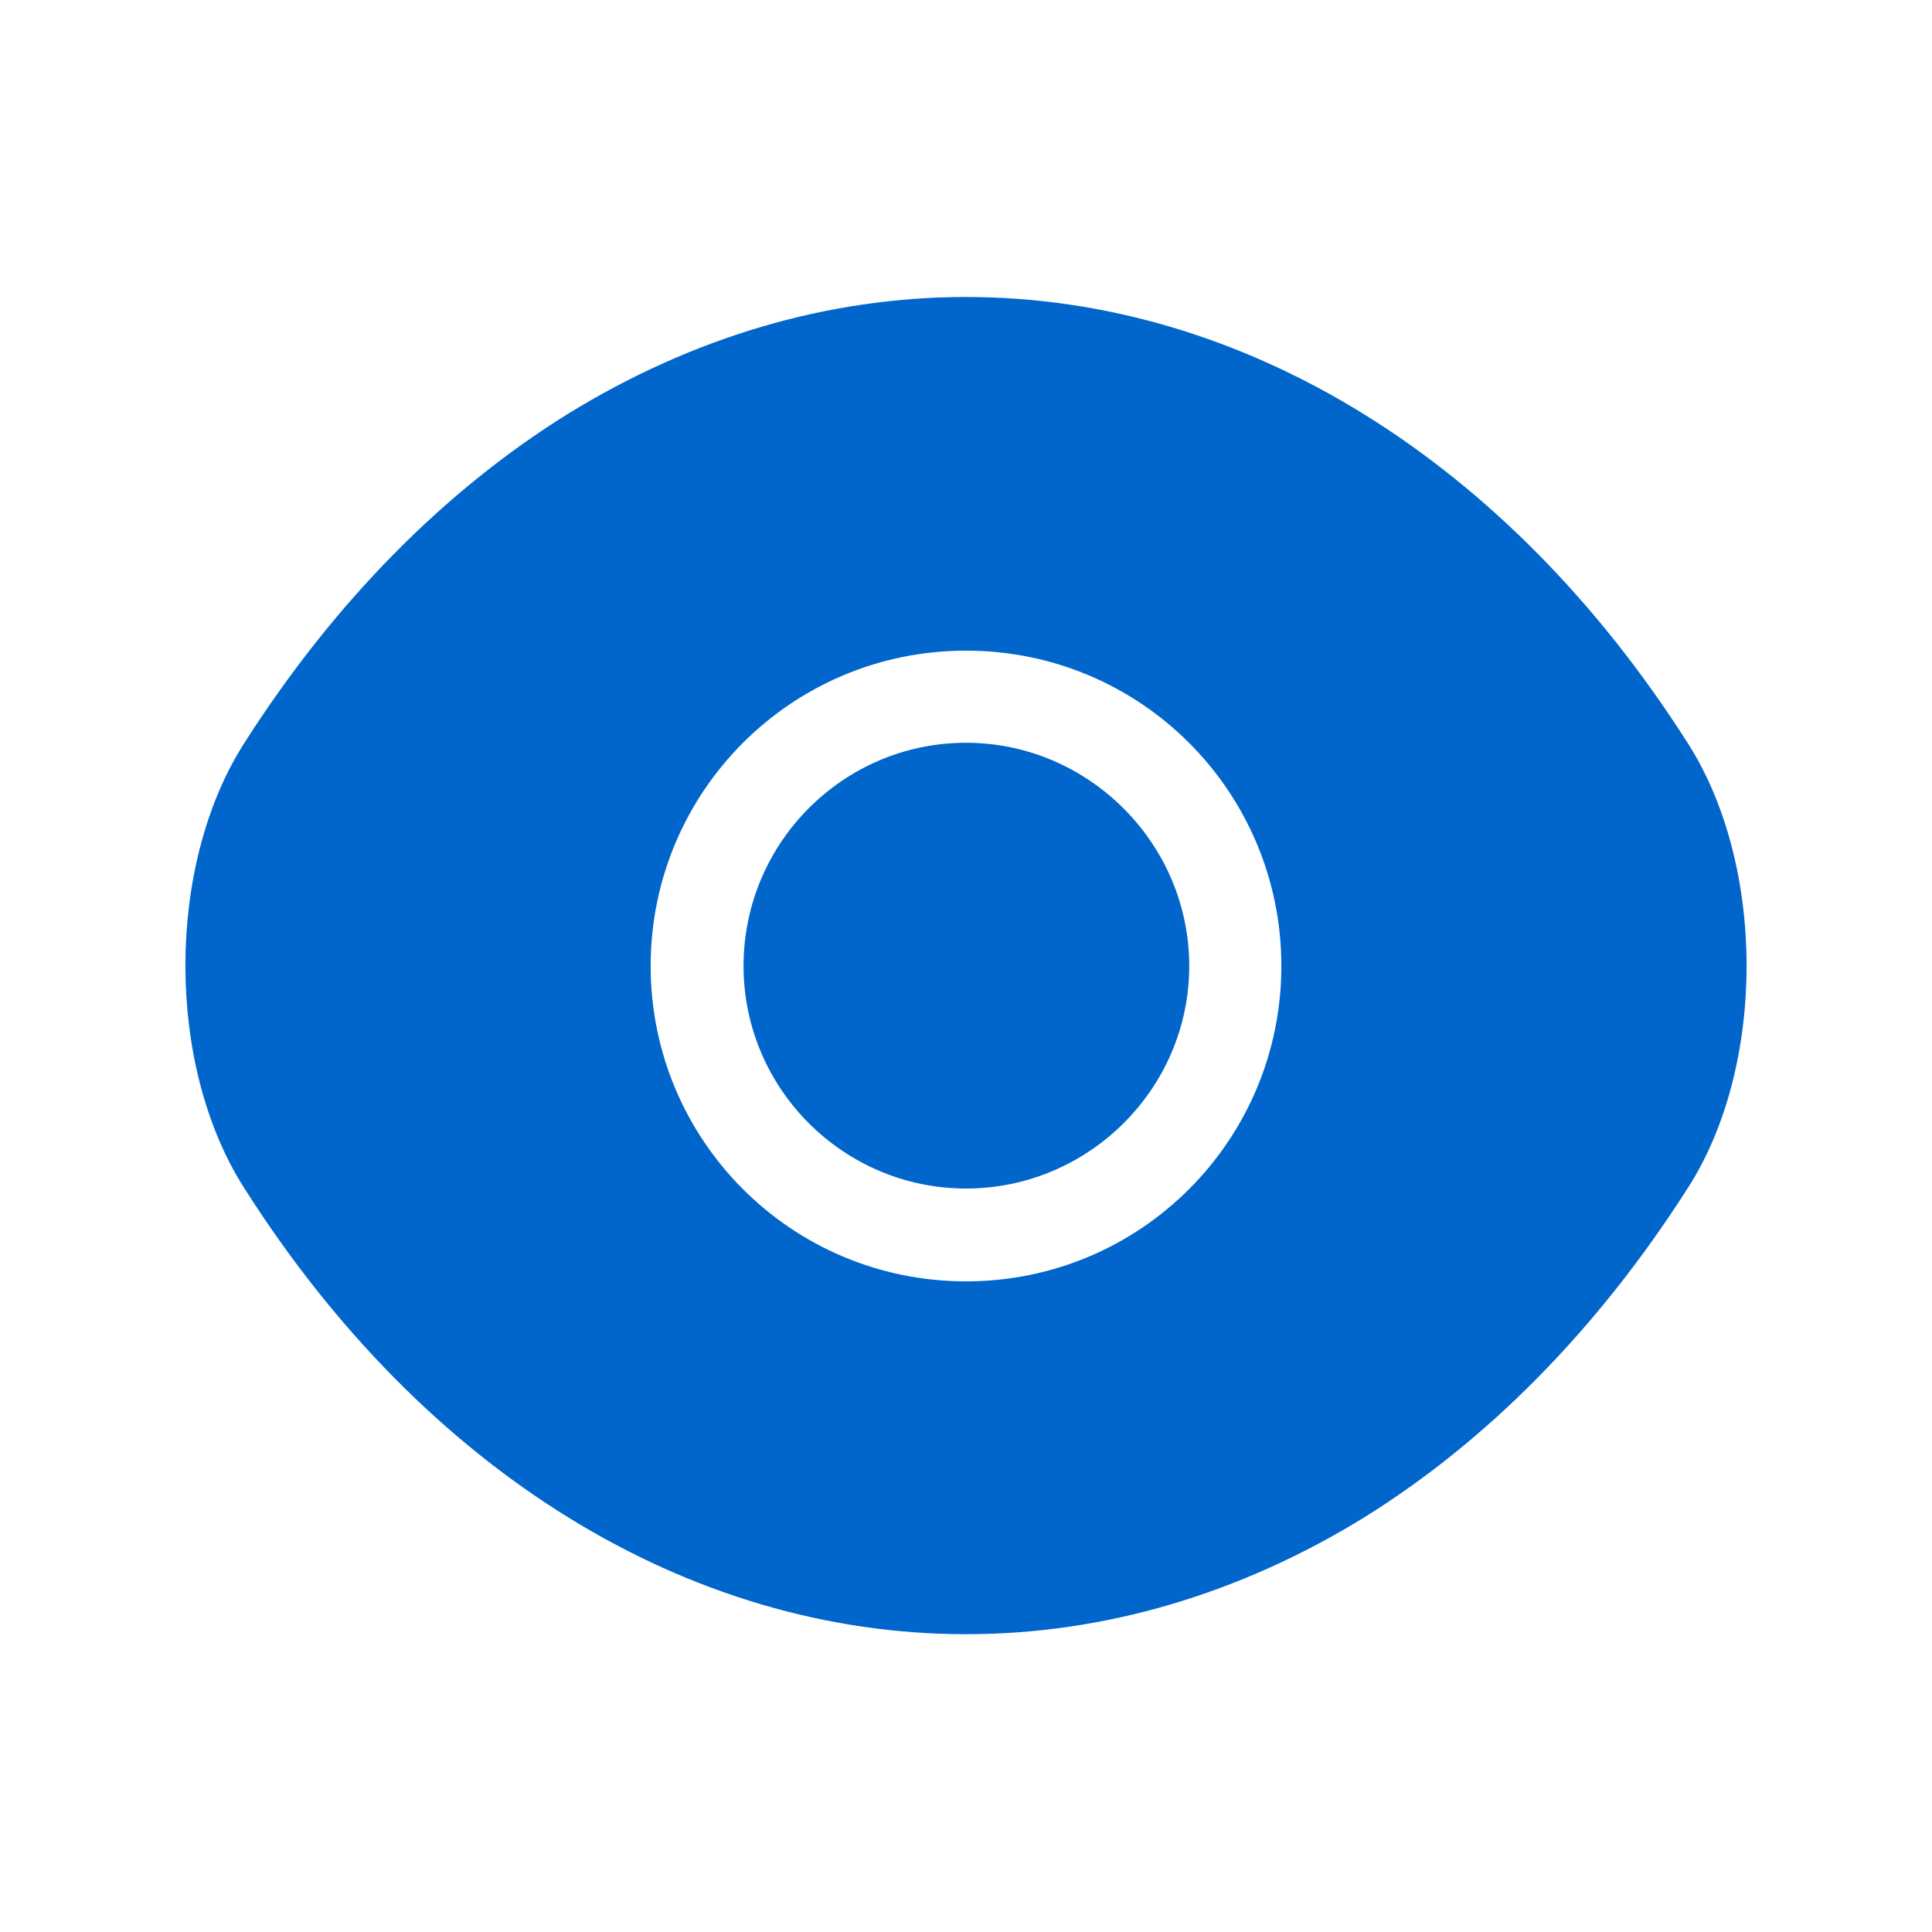 <svg width="22" height="22" viewBox="0 0 22 22" fill="none" xmlns="http://www.w3.org/2000/svg">
    <path
        d="M19.222 8.467C17.169 5.24 14.165 3.382 11 3.382C9.418 3.382 7.88 3.845 6.476 4.707C5.071 5.578 3.809 6.849 2.778 8.467C1.889 9.862 1.889 12.129 2.778 13.524C4.831 16.76 7.836 18.609 11 18.609C12.582 18.609 14.12 18.147 15.525 17.285C16.929 16.413 18.191 15.142 19.222 13.524C20.111 12.138 20.111 9.862 19.222 8.467ZM11 14.591C9.009 14.591 7.409 12.982 7.409 11C7.409 9.018 9.009 7.409 11 7.409C12.991 7.409 14.591 9.018 14.591 11C14.591 12.982 12.991 14.591 11 14.591Z"
        fill="#0066CC" />
    <path
        d="M11 8.458C9.605 8.458 8.467 9.596 8.467 11C8.467 12.396 9.605 13.534 11 13.534C12.396 13.534 13.542 12.396 13.542 11C13.542 9.605 12.396 8.458 11 8.458Z"
        fill="#0066CC" />
</svg>

